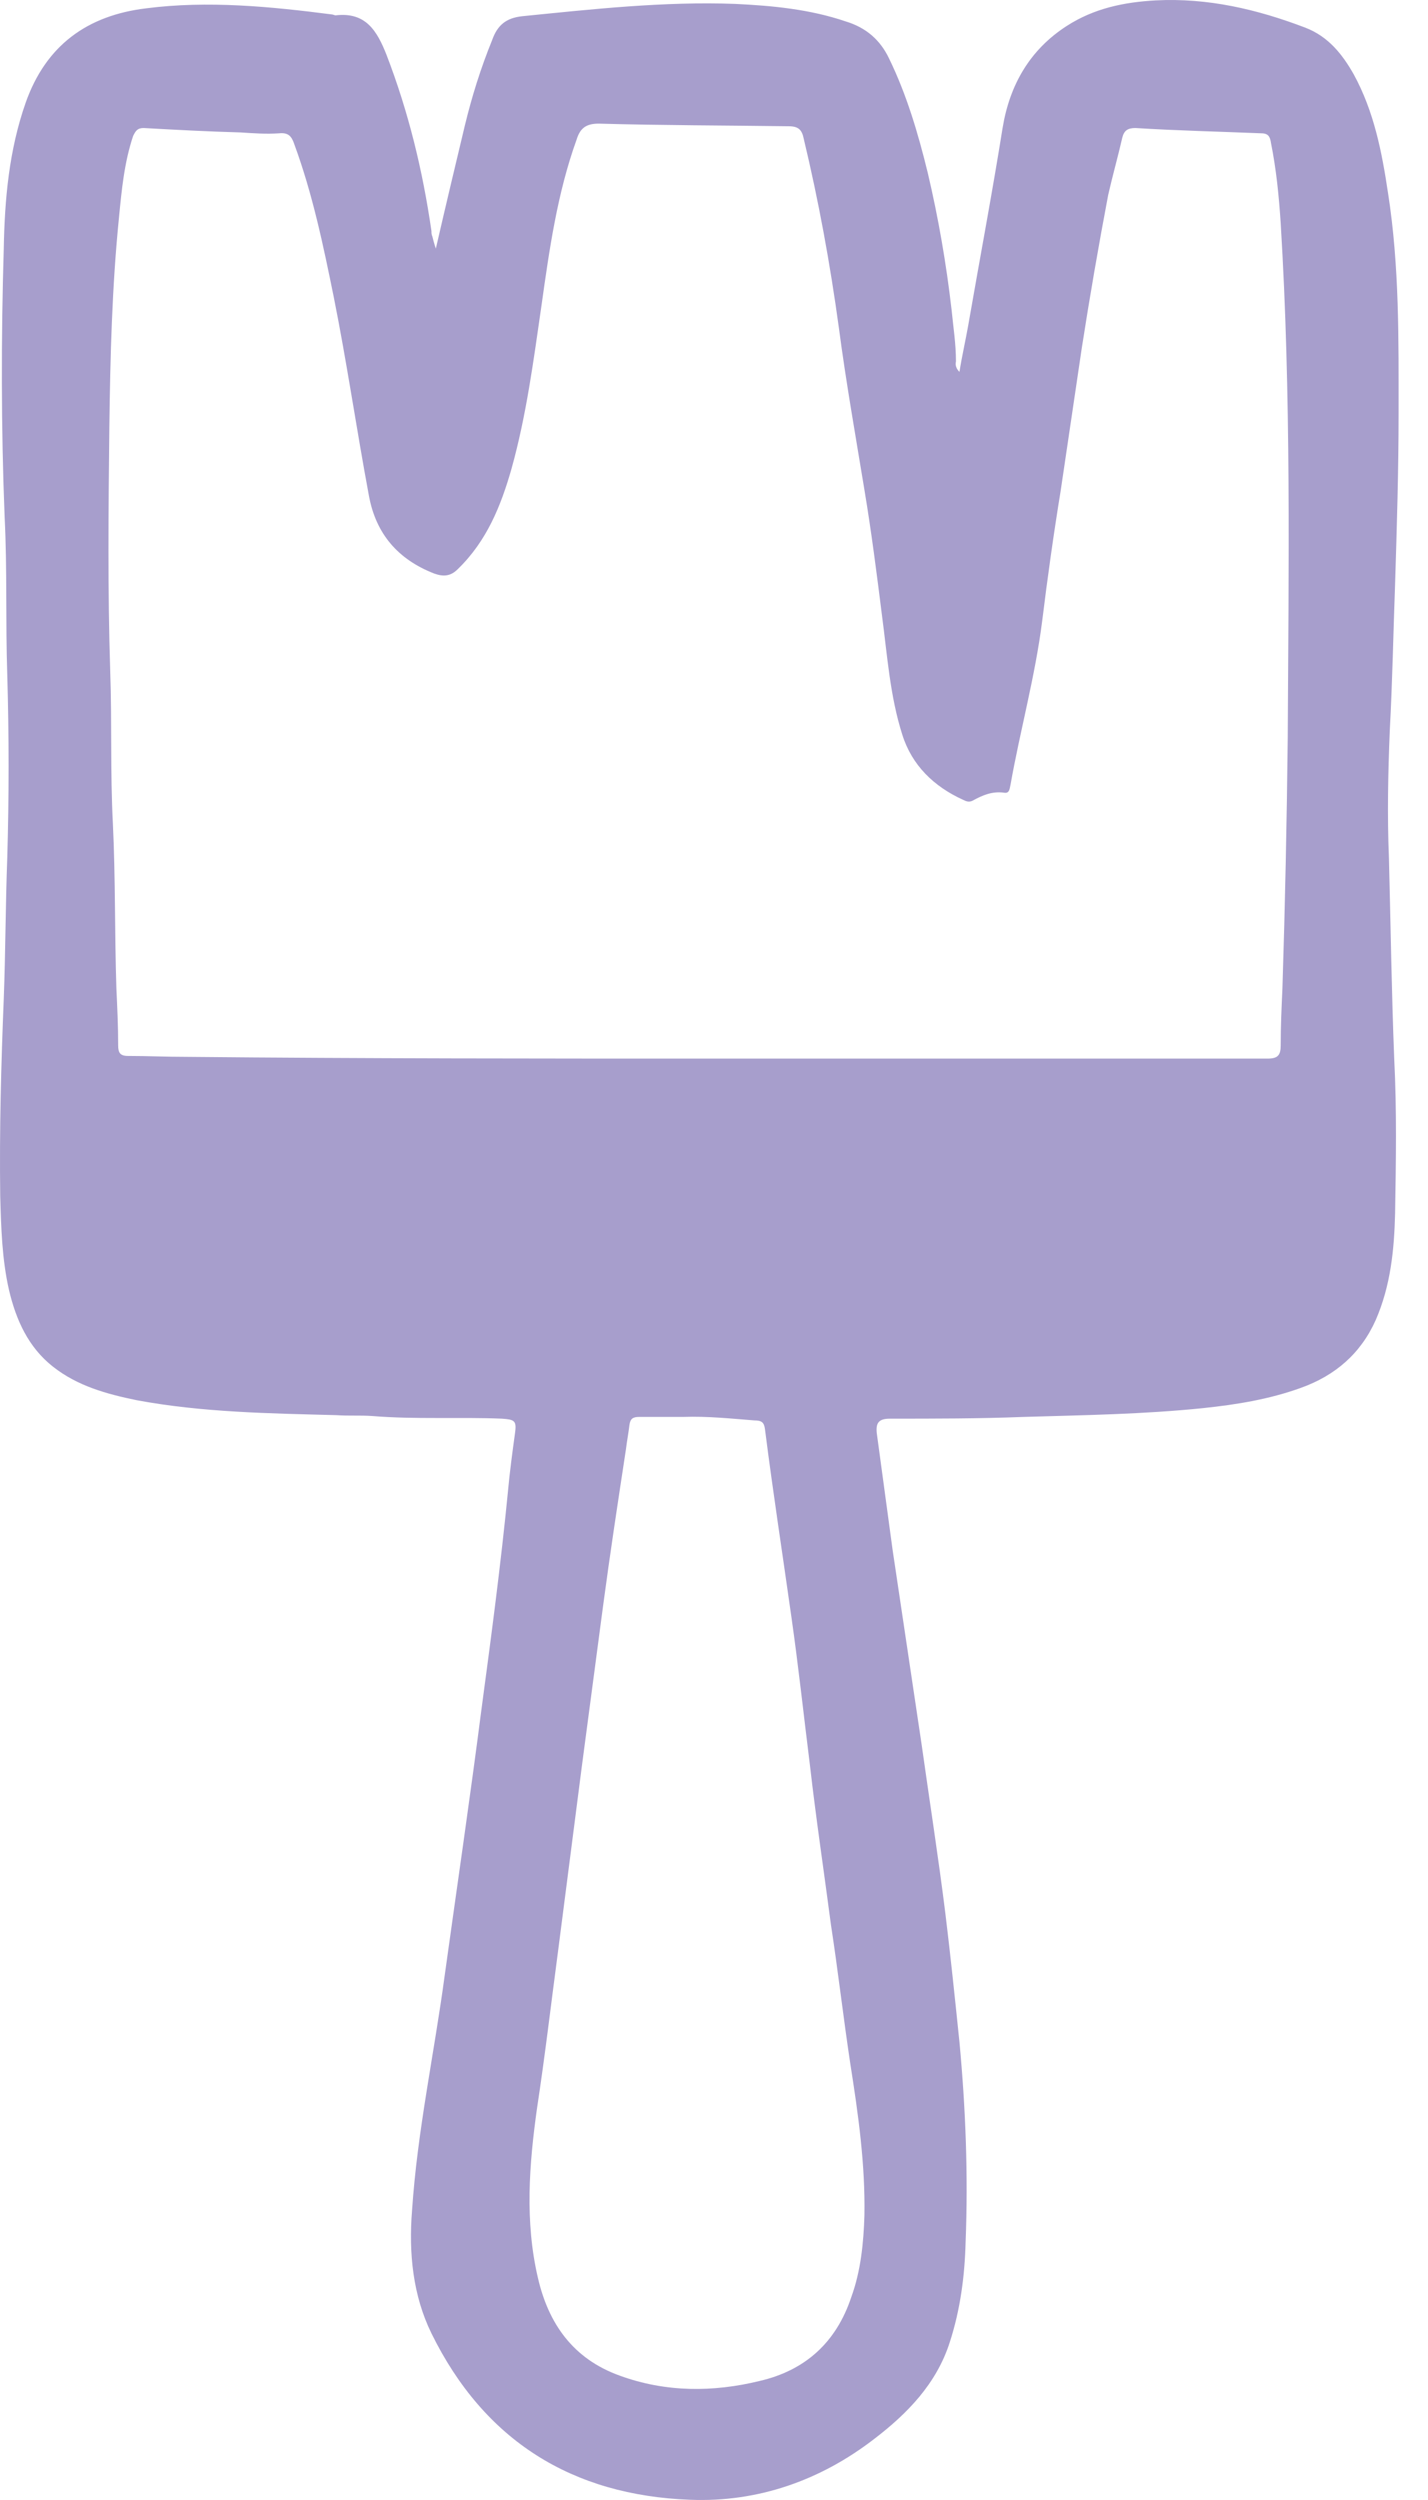 <svg width="44" height="77" viewBox="0 0 44 77" fill="none" xmlns="http://www.w3.org/2000/svg">
<path d="M29.563 11.454C29.645 10.939 29.753 10.478 29.834 10.017C30.187 7.984 30.567 5.977 30.892 3.943C31.109 2.615 31.733 1.53 32.871 0.798C33.712 0.256 34.634 0.066 35.61 0.012C37.21 -0.07 38.728 0.283 40.22 0.852C40.925 1.123 41.359 1.666 41.711 2.289C42.335 3.428 42.579 4.676 42.769 5.95C43.121 8.201 43.094 10.478 43.094 12.729C43.094 14.492 43.04 16.227 42.986 17.989C42.931 19.481 42.904 20.999 42.823 22.491C42.769 23.792 42.742 25.121 42.796 26.422C42.85 28.483 42.877 30.544 42.959 32.605C43.04 34.205 43.013 35.777 42.986 37.377C42.959 38.489 42.85 39.601 42.389 40.658C41.928 41.689 41.142 42.367 40.084 42.746C39.108 43.099 38.105 43.261 37.074 43.37C35.23 43.56 33.387 43.587 31.543 43.641C30.16 43.695 28.804 43.695 27.421 43.695C27.069 43.695 26.987 43.831 27.014 44.129C27.177 45.322 27.34 46.542 27.503 47.736C27.801 49.742 28.099 51.721 28.397 53.728C28.641 55.464 28.913 57.199 29.129 58.934C29.292 60.263 29.428 61.592 29.563 62.893C29.753 64.927 29.834 66.988 29.753 69.049C29.726 70.106 29.59 71.136 29.265 72.14C28.858 73.414 27.963 74.336 26.933 75.122C25.279 76.397 23.354 77.075 21.266 76.993C17.632 76.858 14.921 75.177 13.294 71.868C12.724 70.703 12.589 69.401 12.697 68.072C12.86 65.632 13.375 63.273 13.7 60.859C14.08 58.121 14.487 55.355 14.839 52.616C15.138 50.393 15.436 48.142 15.653 45.919C15.707 45.322 15.789 44.726 15.87 44.129C15.924 43.749 15.843 43.722 15.463 43.695C14.134 43.641 12.806 43.722 11.477 43.614C11.097 43.587 10.745 43.614 10.365 43.587C8.304 43.532 6.244 43.505 4.21 43.126C3.288 42.936 2.393 42.692 1.634 42.095C0.875 41.499 0.495 40.658 0.278 39.736C0.061 38.787 0.034 37.811 0.007 36.835C-0.02 34.801 0.034 32.795 0.116 30.761C0.17 29.324 0.17 27.86 0.224 26.422C0.278 24.551 0.278 22.653 0.224 20.782C0.17 19.155 0.224 17.556 0.143 15.929C0.034 13.163 0.034 10.397 0.116 7.658C0.143 6.14 0.278 4.621 0.793 3.157C1.417 1.395 2.692 0.473 4.508 0.256C6.406 0.012 8.332 0.201 10.23 0.445C10.257 0.445 10.311 0.473 10.338 0.473C11.26 0.364 11.613 0.934 11.911 1.693C12.589 3.455 13.023 5.245 13.294 7.116C13.294 7.17 13.294 7.224 13.321 7.279C13.348 7.387 13.375 7.496 13.429 7.658C13.728 6.357 14.026 5.109 14.324 3.862C14.541 2.967 14.812 2.1 15.165 1.232C15.328 0.771 15.599 0.554 16.087 0.5C18.256 0.283 20.452 0.039 22.649 0.12C23.788 0.174 24.954 0.283 26.065 0.662C26.689 0.852 27.123 1.232 27.394 1.801C27.936 2.913 28.289 4.106 28.587 5.326C28.913 6.709 29.157 8.119 29.319 9.529C29.373 10.072 29.455 10.587 29.455 11.129C29.455 11.156 29.401 11.292 29.563 11.454ZM22.106 32.605C22.106 32.605 22.106 32.632 22.106 32.605C25.903 32.605 29.699 32.605 33.495 32.605C35.339 32.605 37.183 32.605 39.054 32.605C39.379 32.605 39.461 32.496 39.461 32.198C39.461 31.602 39.488 31.032 39.515 30.436C39.596 27.86 39.65 25.311 39.678 22.735C39.705 17.447 39.786 12.159 39.461 6.872C39.406 6.031 39.325 5.218 39.162 4.404C39.135 4.215 39.081 4.106 38.864 4.106C37.562 4.052 36.288 4.025 34.986 3.943C34.742 3.943 34.634 4.025 34.58 4.242C34.444 4.838 34.281 5.408 34.146 6.004C33.848 7.577 33.576 9.15 33.332 10.722C33.115 12.187 32.898 13.651 32.682 15.115C32.465 16.444 32.275 17.8 32.112 19.128C31.895 20.837 31.434 22.491 31.136 24.172C31.109 24.28 31.109 24.443 30.946 24.416C30.567 24.362 30.268 24.497 29.97 24.66C29.862 24.714 29.78 24.687 29.672 24.633C28.777 24.226 28.099 23.575 27.801 22.626C27.421 21.433 27.34 20.186 27.177 18.966C27.014 17.664 26.852 16.39 26.635 15.088C26.364 13.434 26.065 11.753 25.848 10.099C25.577 8.119 25.225 6.194 24.764 4.269C24.71 3.998 24.601 3.889 24.303 3.889C22.351 3.862 20.398 3.862 18.446 3.808C18.066 3.808 17.876 3.943 17.768 4.296C17.171 5.95 16.927 7.685 16.683 9.421C16.439 11.102 16.222 12.783 15.761 14.437C15.436 15.576 15.002 16.661 14.107 17.528C13.89 17.745 13.673 17.773 13.375 17.664C12.263 17.23 11.585 16.444 11.369 15.278C10.989 13.244 10.691 11.183 10.284 9.15C9.959 7.55 9.633 5.977 9.064 4.431C8.982 4.187 8.874 4.079 8.603 4.106C8.196 4.133 7.816 4.106 7.41 4.079C6.406 4.052 5.403 3.998 4.427 3.943C4.237 3.943 4.183 4.025 4.102 4.187C3.83 5.001 3.749 5.842 3.668 6.682C3.451 8.824 3.397 10.993 3.369 13.163C3.342 15.685 3.315 18.179 3.397 20.701C3.451 22.247 3.397 23.792 3.478 25.365C3.559 27.046 3.532 28.754 3.586 30.436C3.613 31.032 3.641 31.602 3.641 32.198C3.641 32.415 3.695 32.523 3.939 32.523C4.535 32.523 5.132 32.551 5.756 32.551C11.206 32.605 16.656 32.605 22.106 32.605ZM21.049 43.641C20.588 43.641 20.154 43.641 19.693 43.641C19.503 43.641 19.422 43.695 19.395 43.885C19.368 44.129 19.314 44.4 19.286 44.644C19.042 46.244 18.798 47.844 18.581 49.471C18.364 51.098 18.148 52.752 17.931 54.379C17.687 56.277 17.442 58.175 17.198 60.073C16.982 61.7 16.792 63.327 16.548 64.927C16.304 66.662 16.168 68.425 16.575 70.16C16.9 71.57 17.66 72.655 19.097 73.17C20.507 73.685 21.971 73.685 23.408 73.333C24.818 73.007 25.767 72.14 26.228 70.757C26.526 69.943 26.608 69.076 26.635 68.235C26.662 66.662 26.445 65.117 26.201 63.571C25.984 62.134 25.821 60.697 25.604 59.287C25.387 57.633 25.143 56.006 24.954 54.352C24.764 52.833 24.601 51.315 24.384 49.796C24.113 47.871 23.815 45.946 23.571 44.021C23.544 43.804 23.462 43.749 23.245 43.749C22.54 43.695 21.808 43.614 21.049 43.641Z" fill="#A79ECC"/>
</svg>
